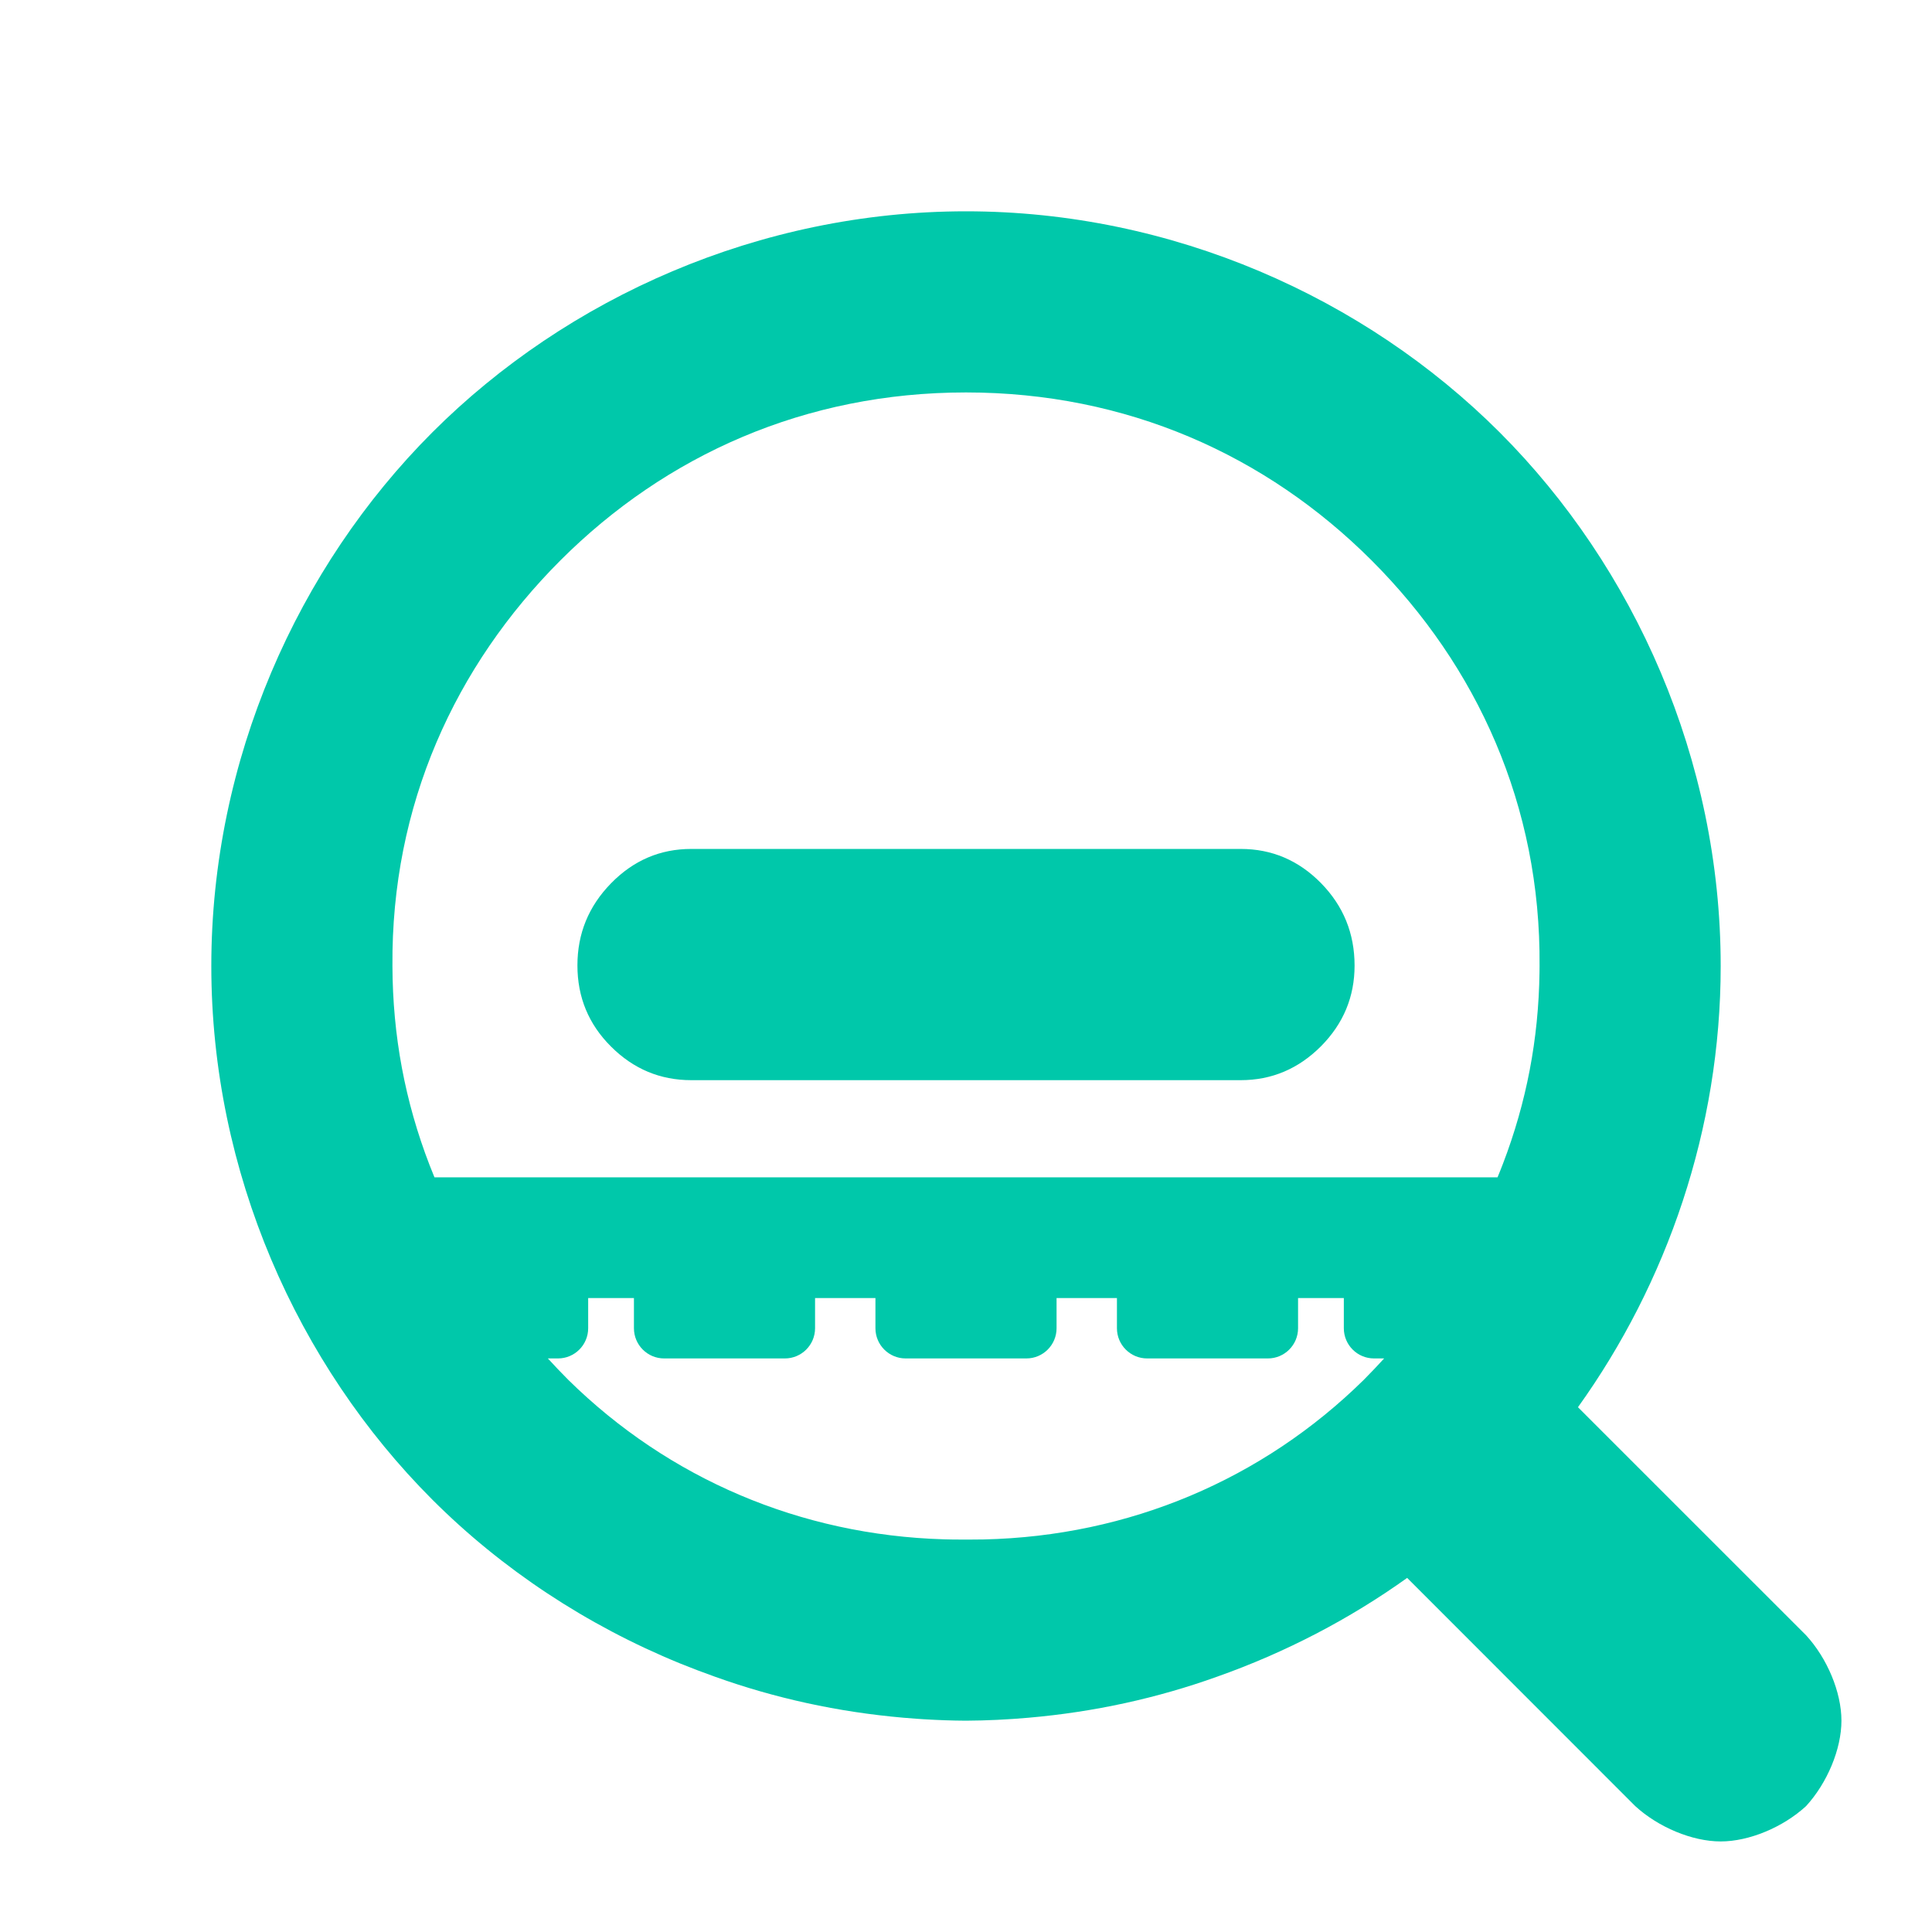 <svg viewBox="0 0 32 32" xmlns="http://www.w3.org/2000/svg"><path fill="rgb(0, 200, 170)" d="m30.5 28.5c0 .473-.237 1.034-.586 1.415-.38.349-.941.585-1.414.585s-1.034-.236-1.415-.585l-3.778-3.78c-.954.682-2.016 1.236-3.15 1.637-.988.354-2.029.584-3.122.679-.342.03-.687.047-1.035.049-.235-.001-.469-.01-.701-.024-.04-.002-.079-.005-.118-.008-.072-.005-.144-.011-.216-.017-1.093-.095-2.134-.325-3.122-.679-.194-.069-.386-.142-.576-.219-1.555-.635-2.956-1.565-4.106-2.714-.001-.001-.001-.001-.002-.002-2.233-2.235-3.659-5.422-3.659-8.837 0-3.416 1.427-6.604 3.661-8.839 2.235-2.234 5.423-3.661 8.839-3.661s6.604 1.427 8.839 3.661c2.234 2.235 3.661 5.423 3.661 8.839v.002c0 2.696-.89 5.251-2.364 7.306l3.779 3.778c.349.38.585.941.585 1.414zm-7.574-6h-.168c-.276 0-.5-.224-.5-.5v-.5h-.758v.5c0 .276-.224.5-.5.5h-2c-.276 0-.5-.224-.5-.5v-.5h-1v.5c0 .276-.224.5-.5.5h-2c-.276 0-.5-.224-.5-.5v-.5h-1v.5c0 .276-.224.5-.5.5h-2c-.276 0-.5-.224-.5-.5v-.5h-.758v.5c0 .276-.224.5-.5.5h-.168c.113.123.226.242.342.358 1.658 1.631 3.838 2.568 6.219 2.638.094.003.189.004.284.004h.081.081c.071 0 .141-.001.212-.002 2.41-.054 4.619-.994 6.295-2.643.114-.115.226-.233.338-.355zm-15.73-3h17.608c.031-.074.06-.149.089-.223.389-1.016.591-2.064.606-3.171.001-.035.001-.071.001-.106.022-2.659-1.036-4.971-2.782-6.718-1.747-1.746-4.059-2.782-6.718-2.782s-4.971 1.036-6.718 2.782c-1.746 1.747-2.804 4.059-2.782 6.718.004 1.153.208 2.244.616 3.3.026.066.052.133.08.2zm4.254-1.609c-.515 0-.958-.185-1.33-.557-.371-.37-.556-.817-.556-1.344s.185-.979.556-1.359c.372-.381.815-.57 1.33-.57h9.1c.515 0 .958.188 1.33.566.371.379.556.833.556 1.366 0 .516-.185.962-.556 1.336-.372.373-.815.562-1.33.562z" stroke-linecap="round"/></svg>